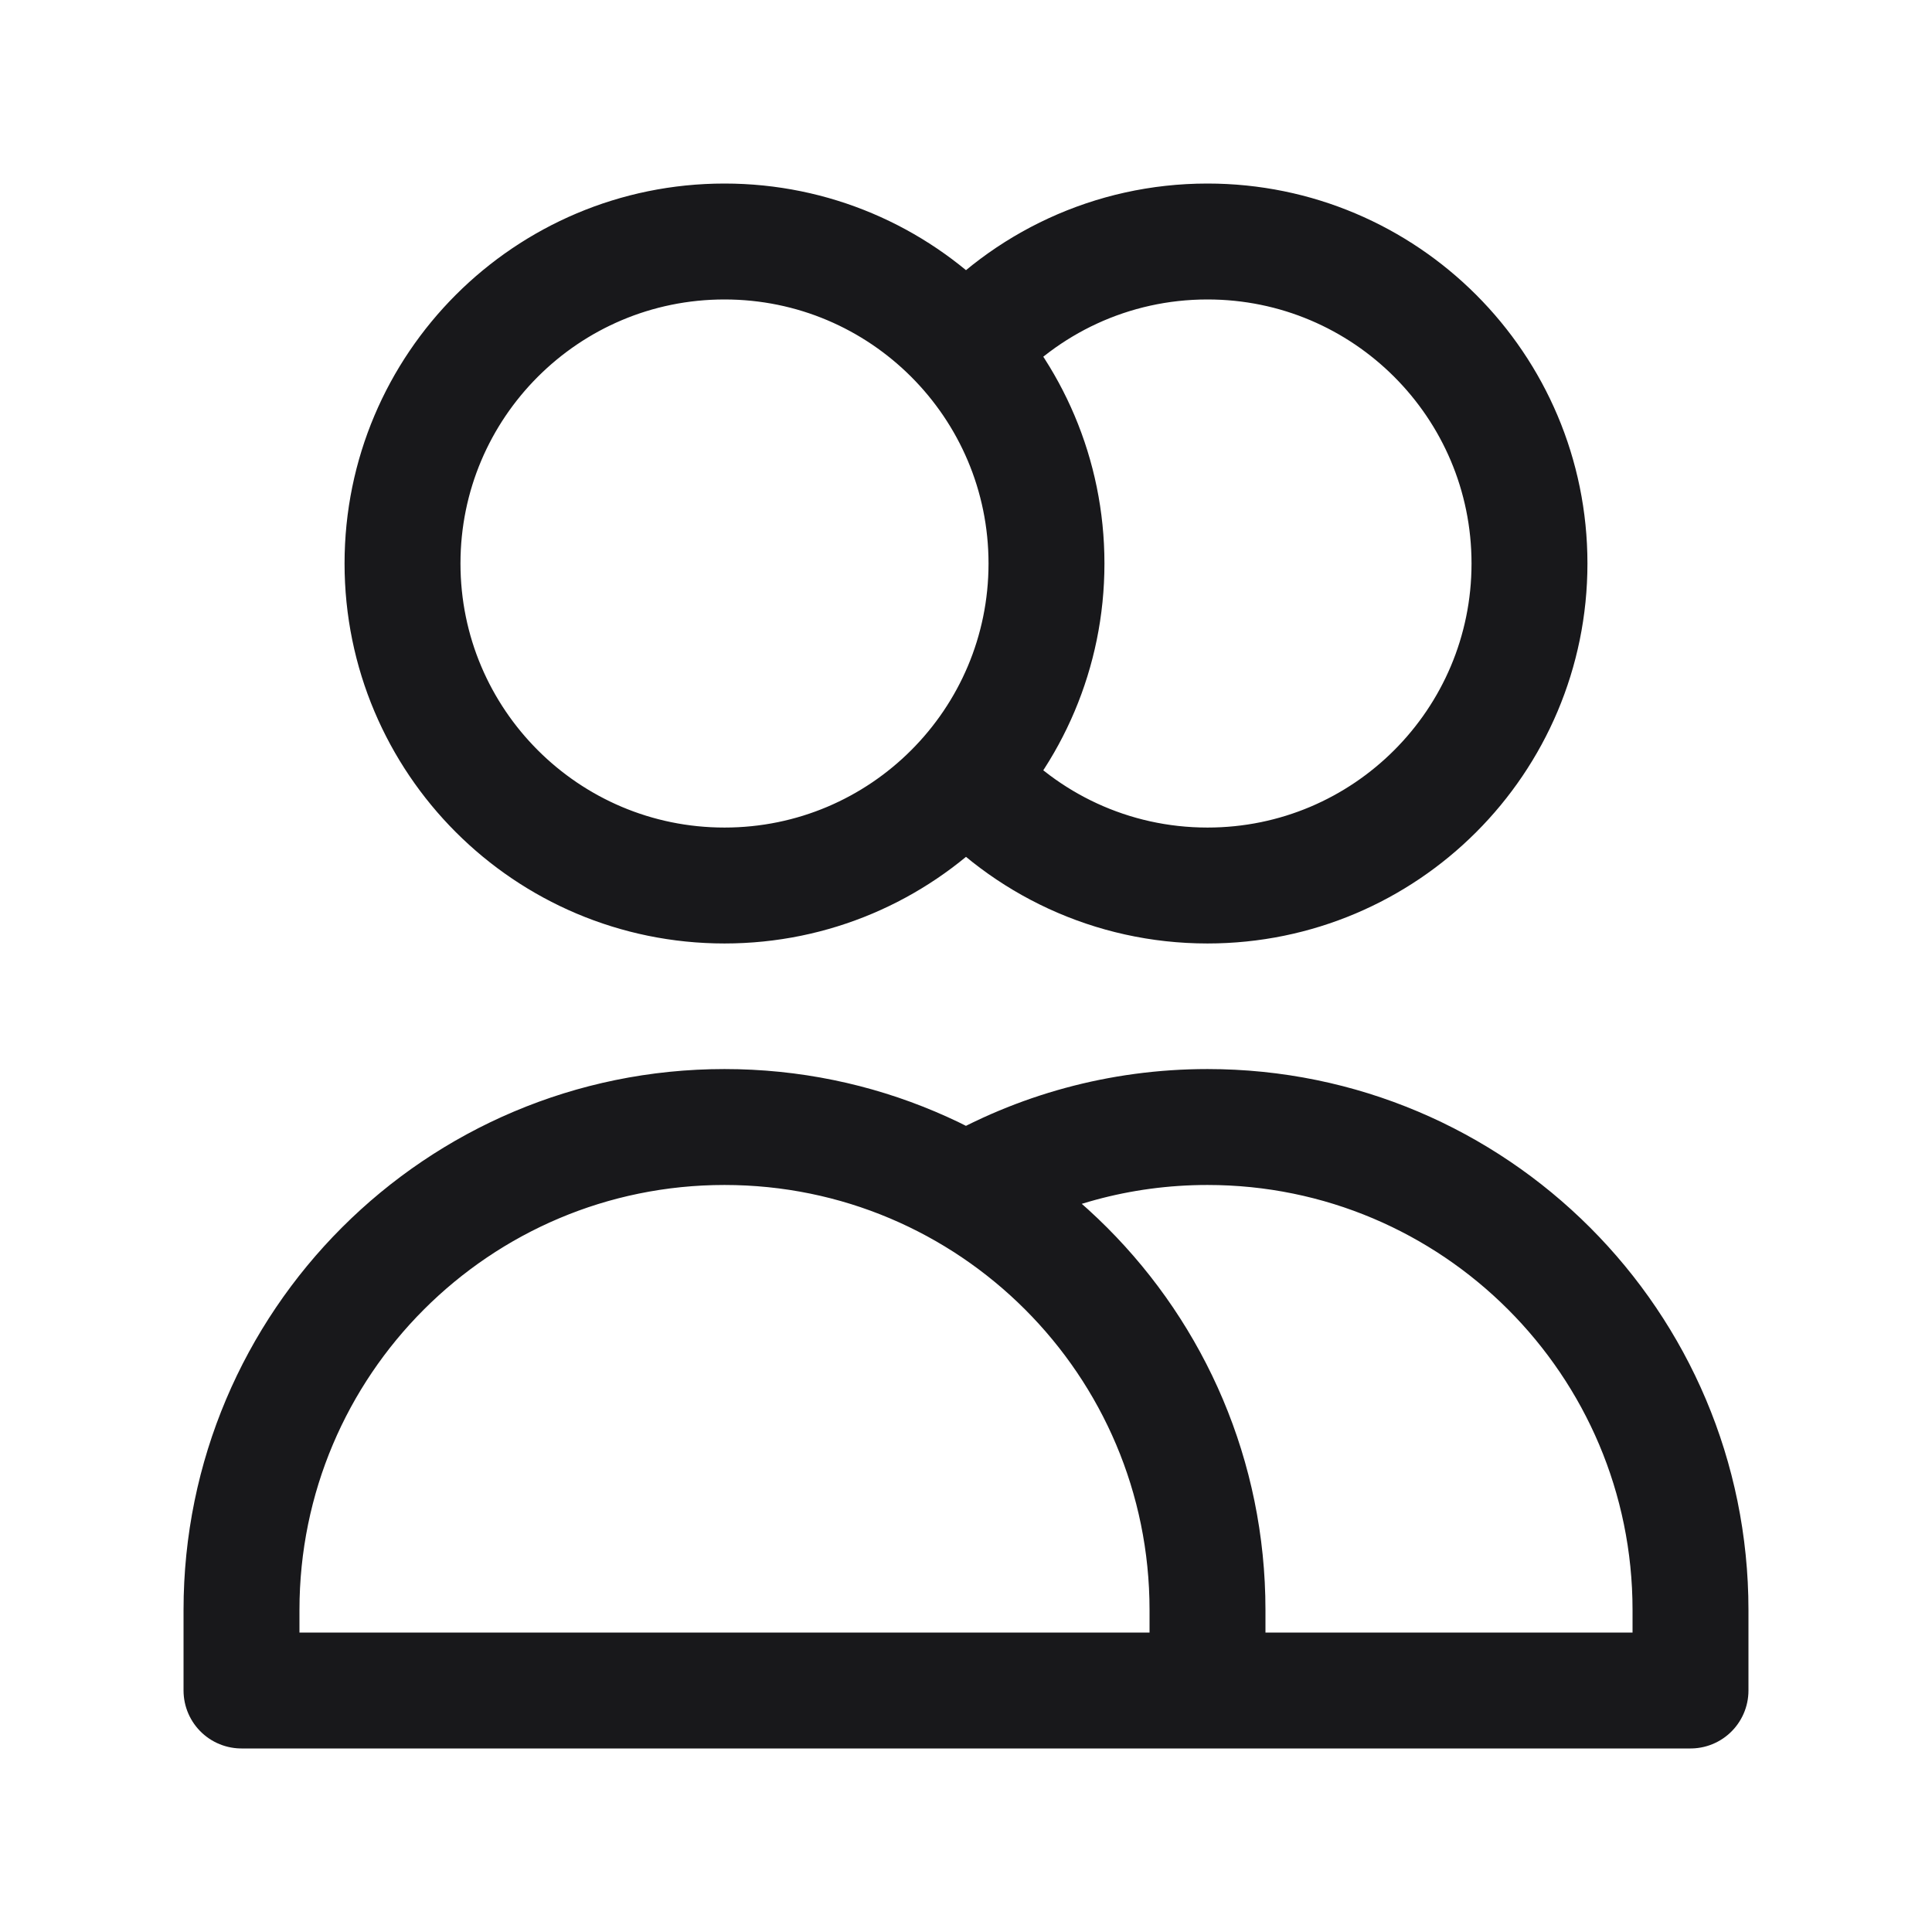 <svg class="mx-auto mb-8" width="50" height="50" viewBox="0 0 50 50" fill="none" xmlns="http://www.w3.org/2000/svg" data-config-id="auto-svg-1-2">
                  <path d="M25 9.071C26.527 7.341 28.761 6.25 31.25 6.25C35.852 6.25 39.583 9.981 39.583 14.583C39.583 19.186 35.852 22.917 31.25 22.917C28.761 22.917 26.527 21.826 25 20.096M31.25 43.75H6.25V41.667C6.25 34.763 11.846 29.167 18.75 29.167C25.654 29.167 31.25 34.763 31.25 41.667V43.75ZM31.25 43.75H43.75V41.667C43.75 34.763 38.154 29.167 31.25 29.167C28.973 29.167 26.839 29.775 25 30.839M27.083 14.583C27.083 19.186 23.352 22.917 18.75 22.917C14.148 22.917 10.417 19.186 10.417 14.583C10.417 9.981 14.148 6.25 18.75 6.25C23.352 6.25 27.083 9.981 27.083 14.583Z" stroke="#18181B" stroke-width="3" stroke-linecap="round" stroke-linejoin="round"></path>
                </svg>